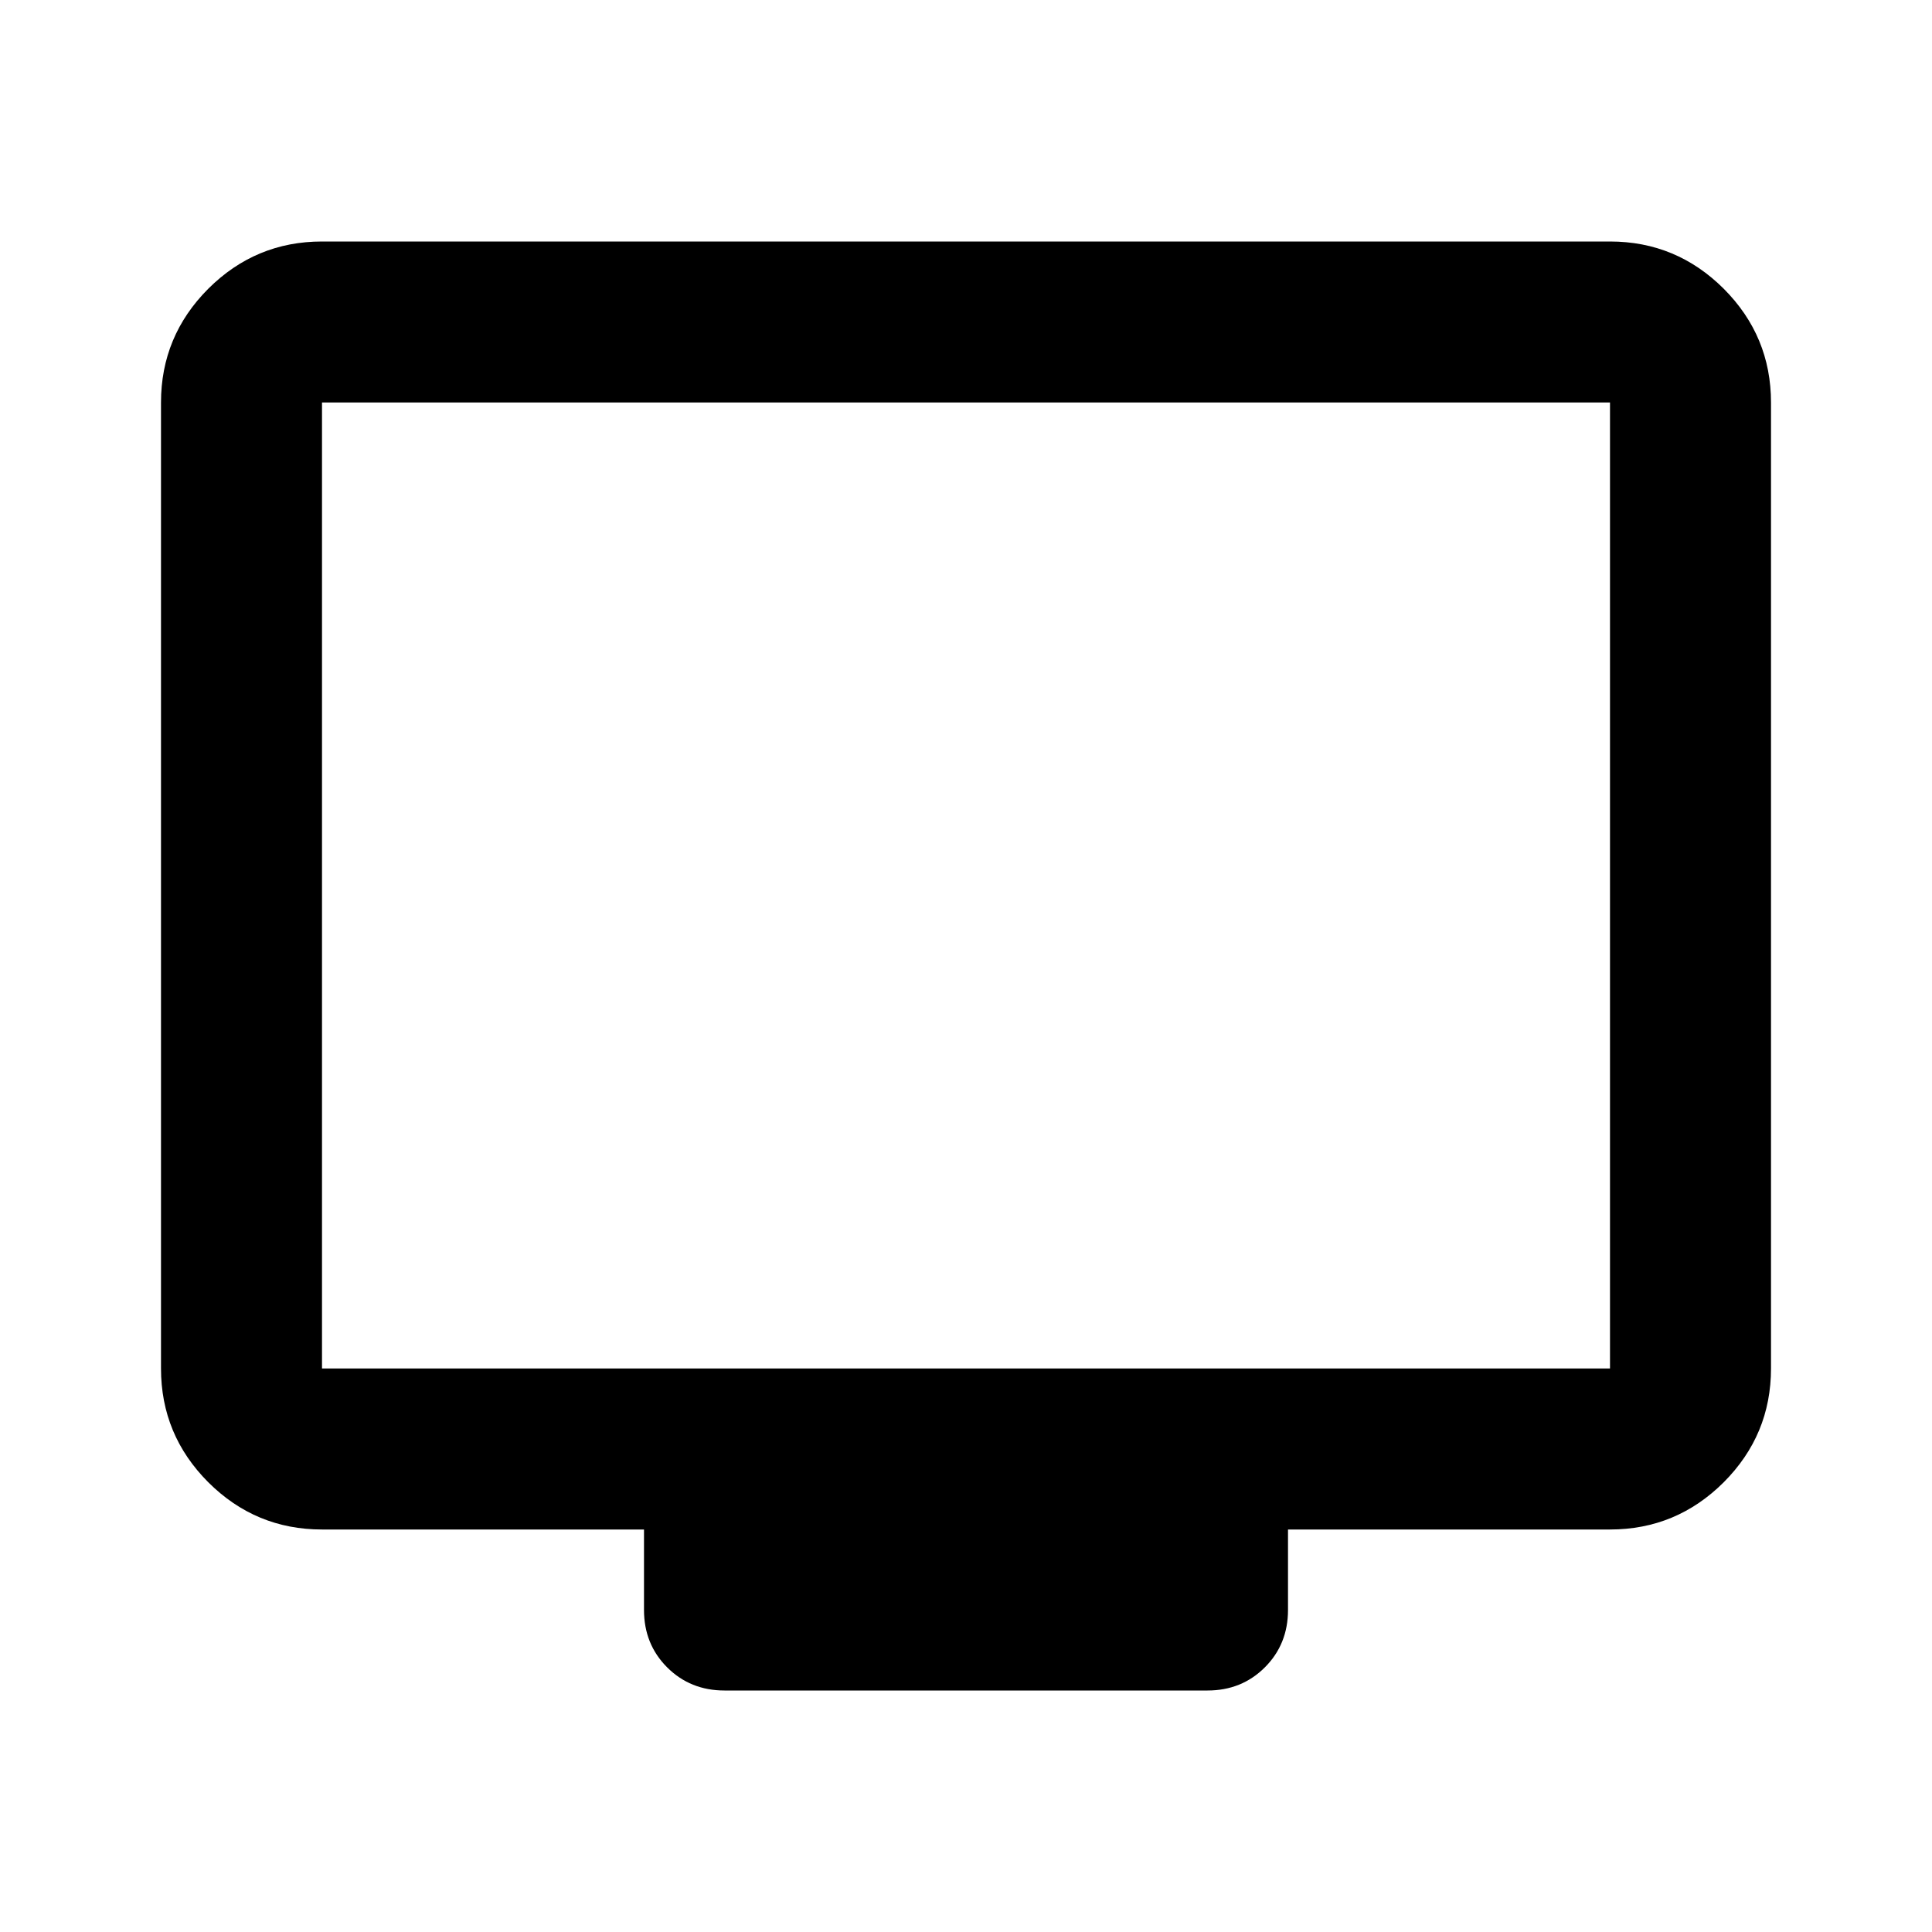 <svg width="24" height="24" viewBox="0 0 24 24" fill="none" xmlns="http://www.w3.org/2000/svg">
<path d="M4 19C3.45 19 2.979 18.804 2.587 18.413C2.196 18.021 2 17.55 2 17V5C2 4.45 2.196 3.979 2.587 3.587C2.979 3.196 3.45 3 4 3H20C20.55 3 21.021 3.196 21.413 3.587C21.804 3.979 22 4.45 22 5V17C22 17.55 21.804 18.021 21.413 18.413C21.021 18.804 20.55 19 20 19H16V20C16 20.283 15.904 20.521 15.713 20.712C15.521 20.904 15.283 21 15 21H9C8.717 21 8.479 20.904 8.287 20.712C8.096 20.521 8 20.283 8 20V19H4ZM4 17H20V5H4V17Z" fill="black"/>
</svg>
